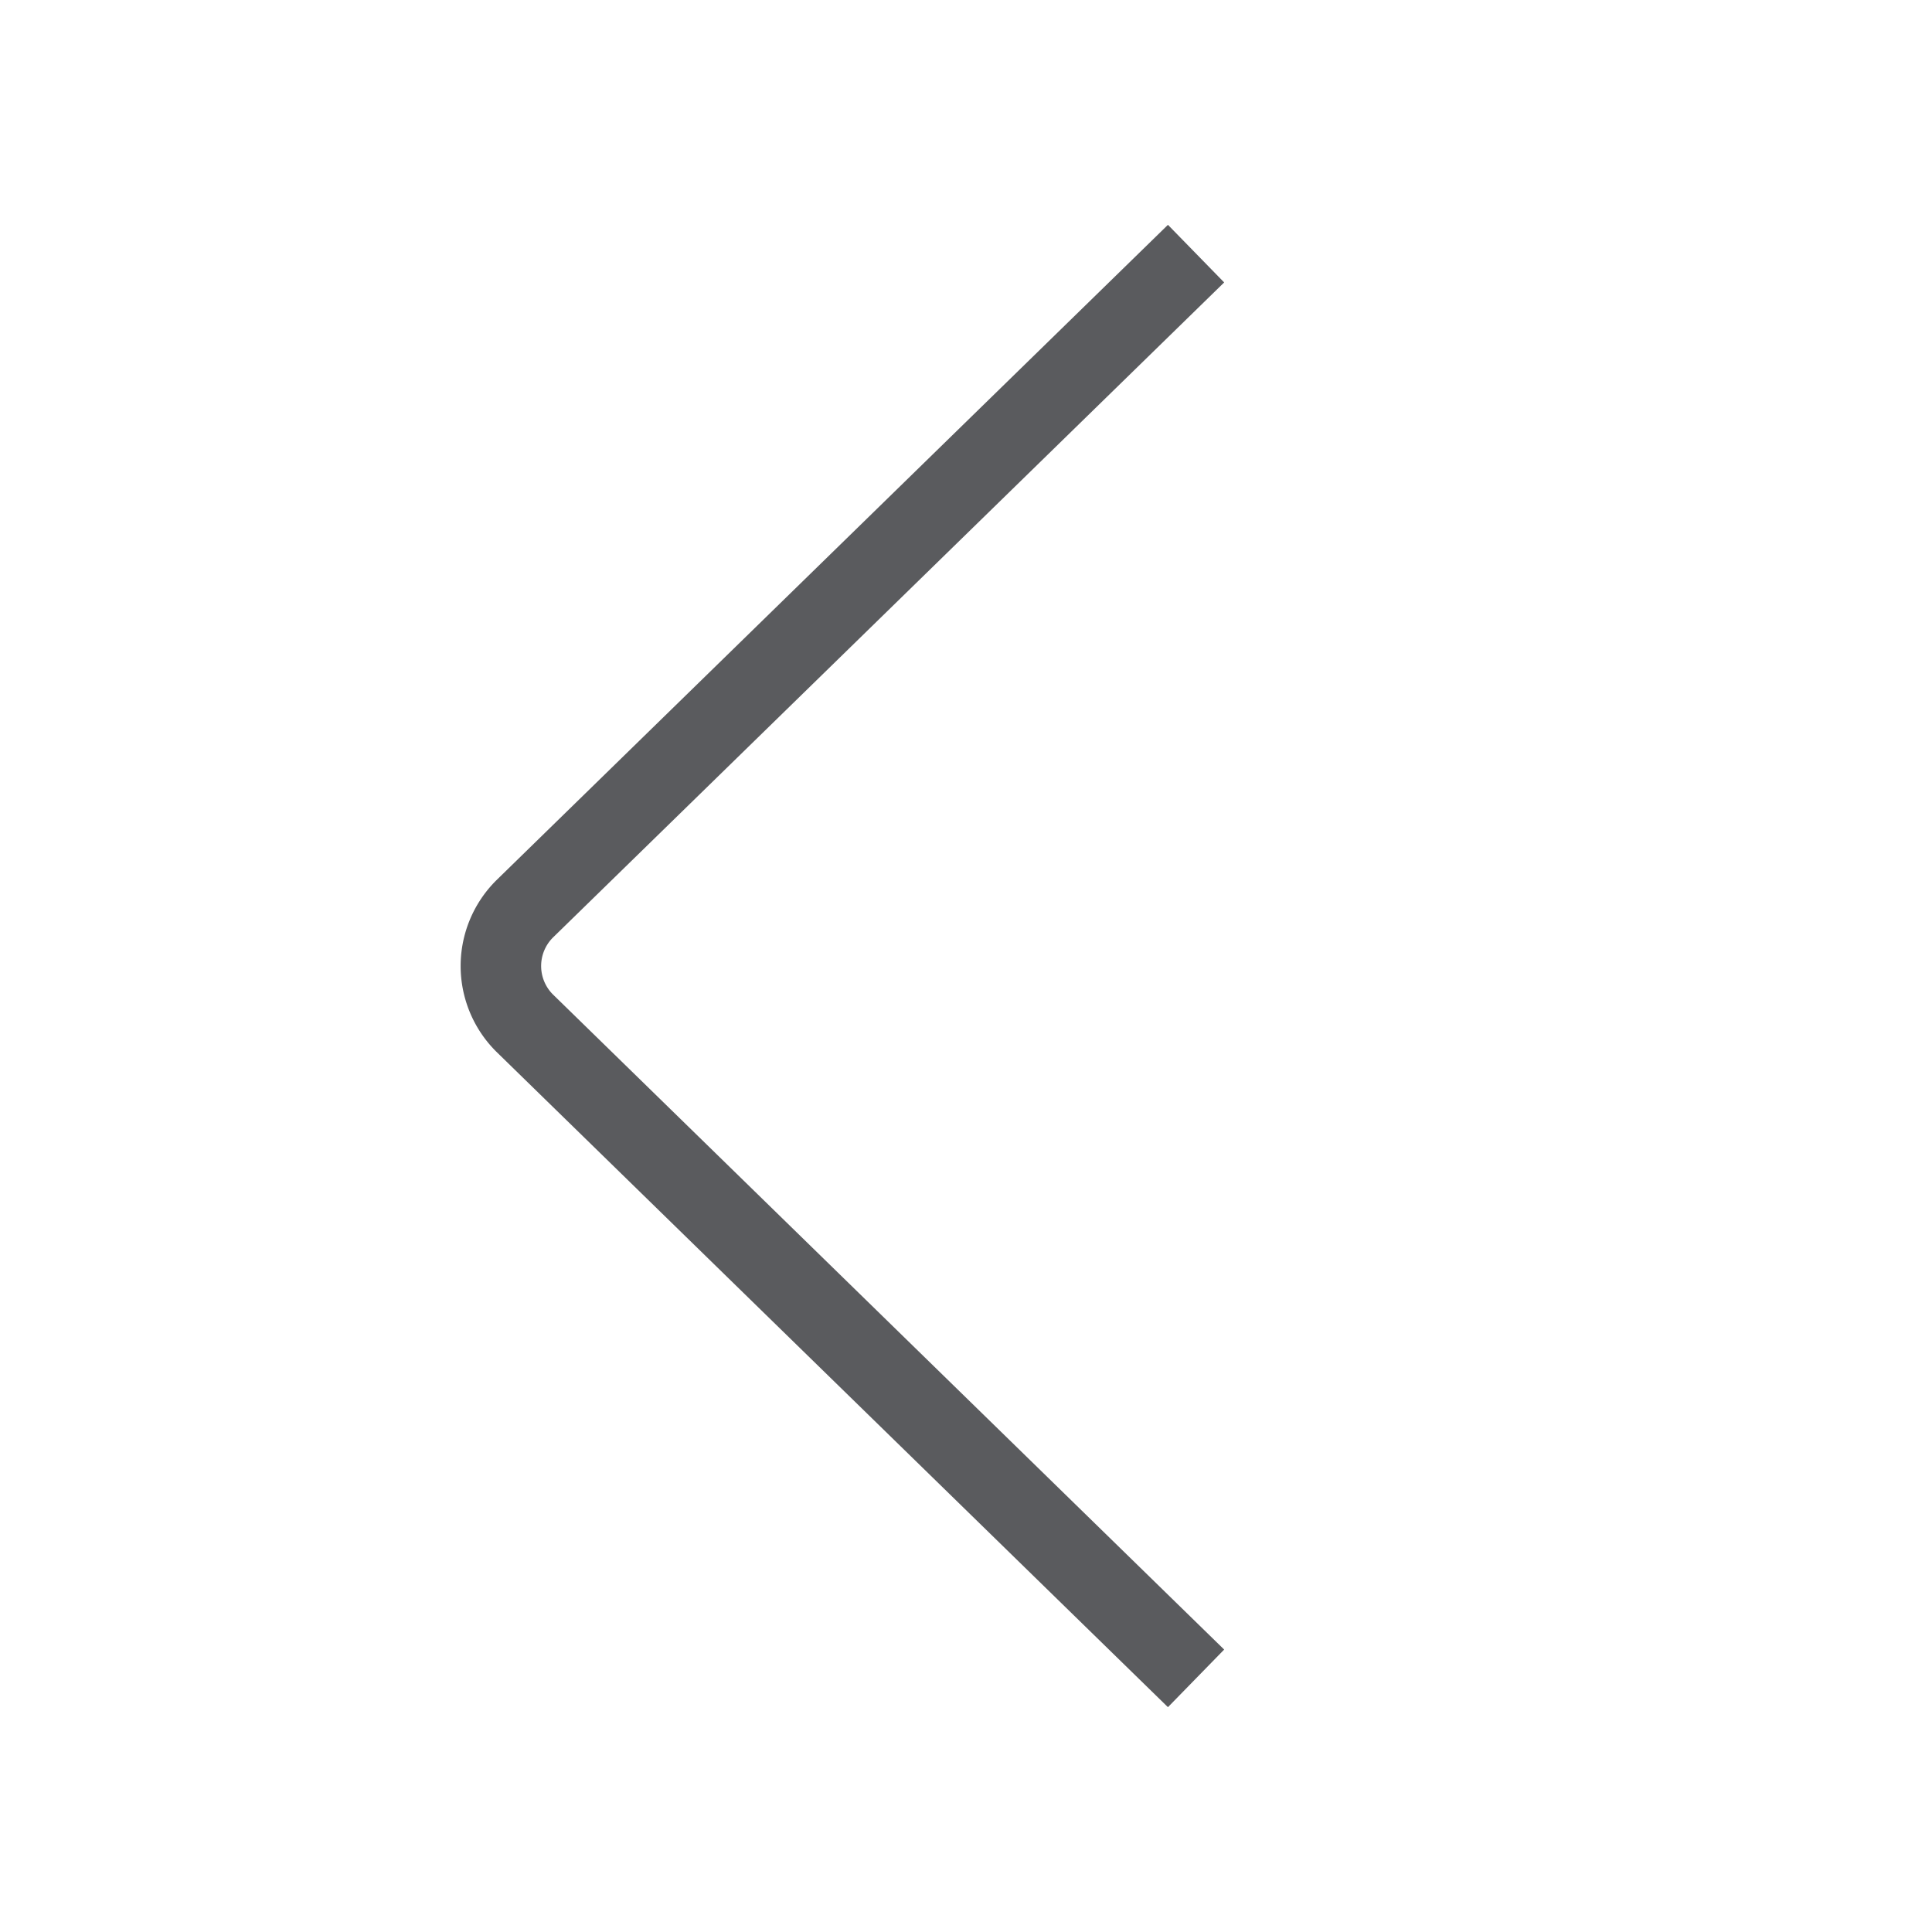 <svg xmlns="http://www.w3.org/2000/svg" viewBox="0 0 24 24"><title>chevron-left</title><path d="M14.5,20.5,6.515,12.707a1,1,0,0,1,0-1.414L14.5,3.5" fill="none" stroke="#5a5b5e" stroke-linecap="square" stroke-linejoin="round"/></svg>